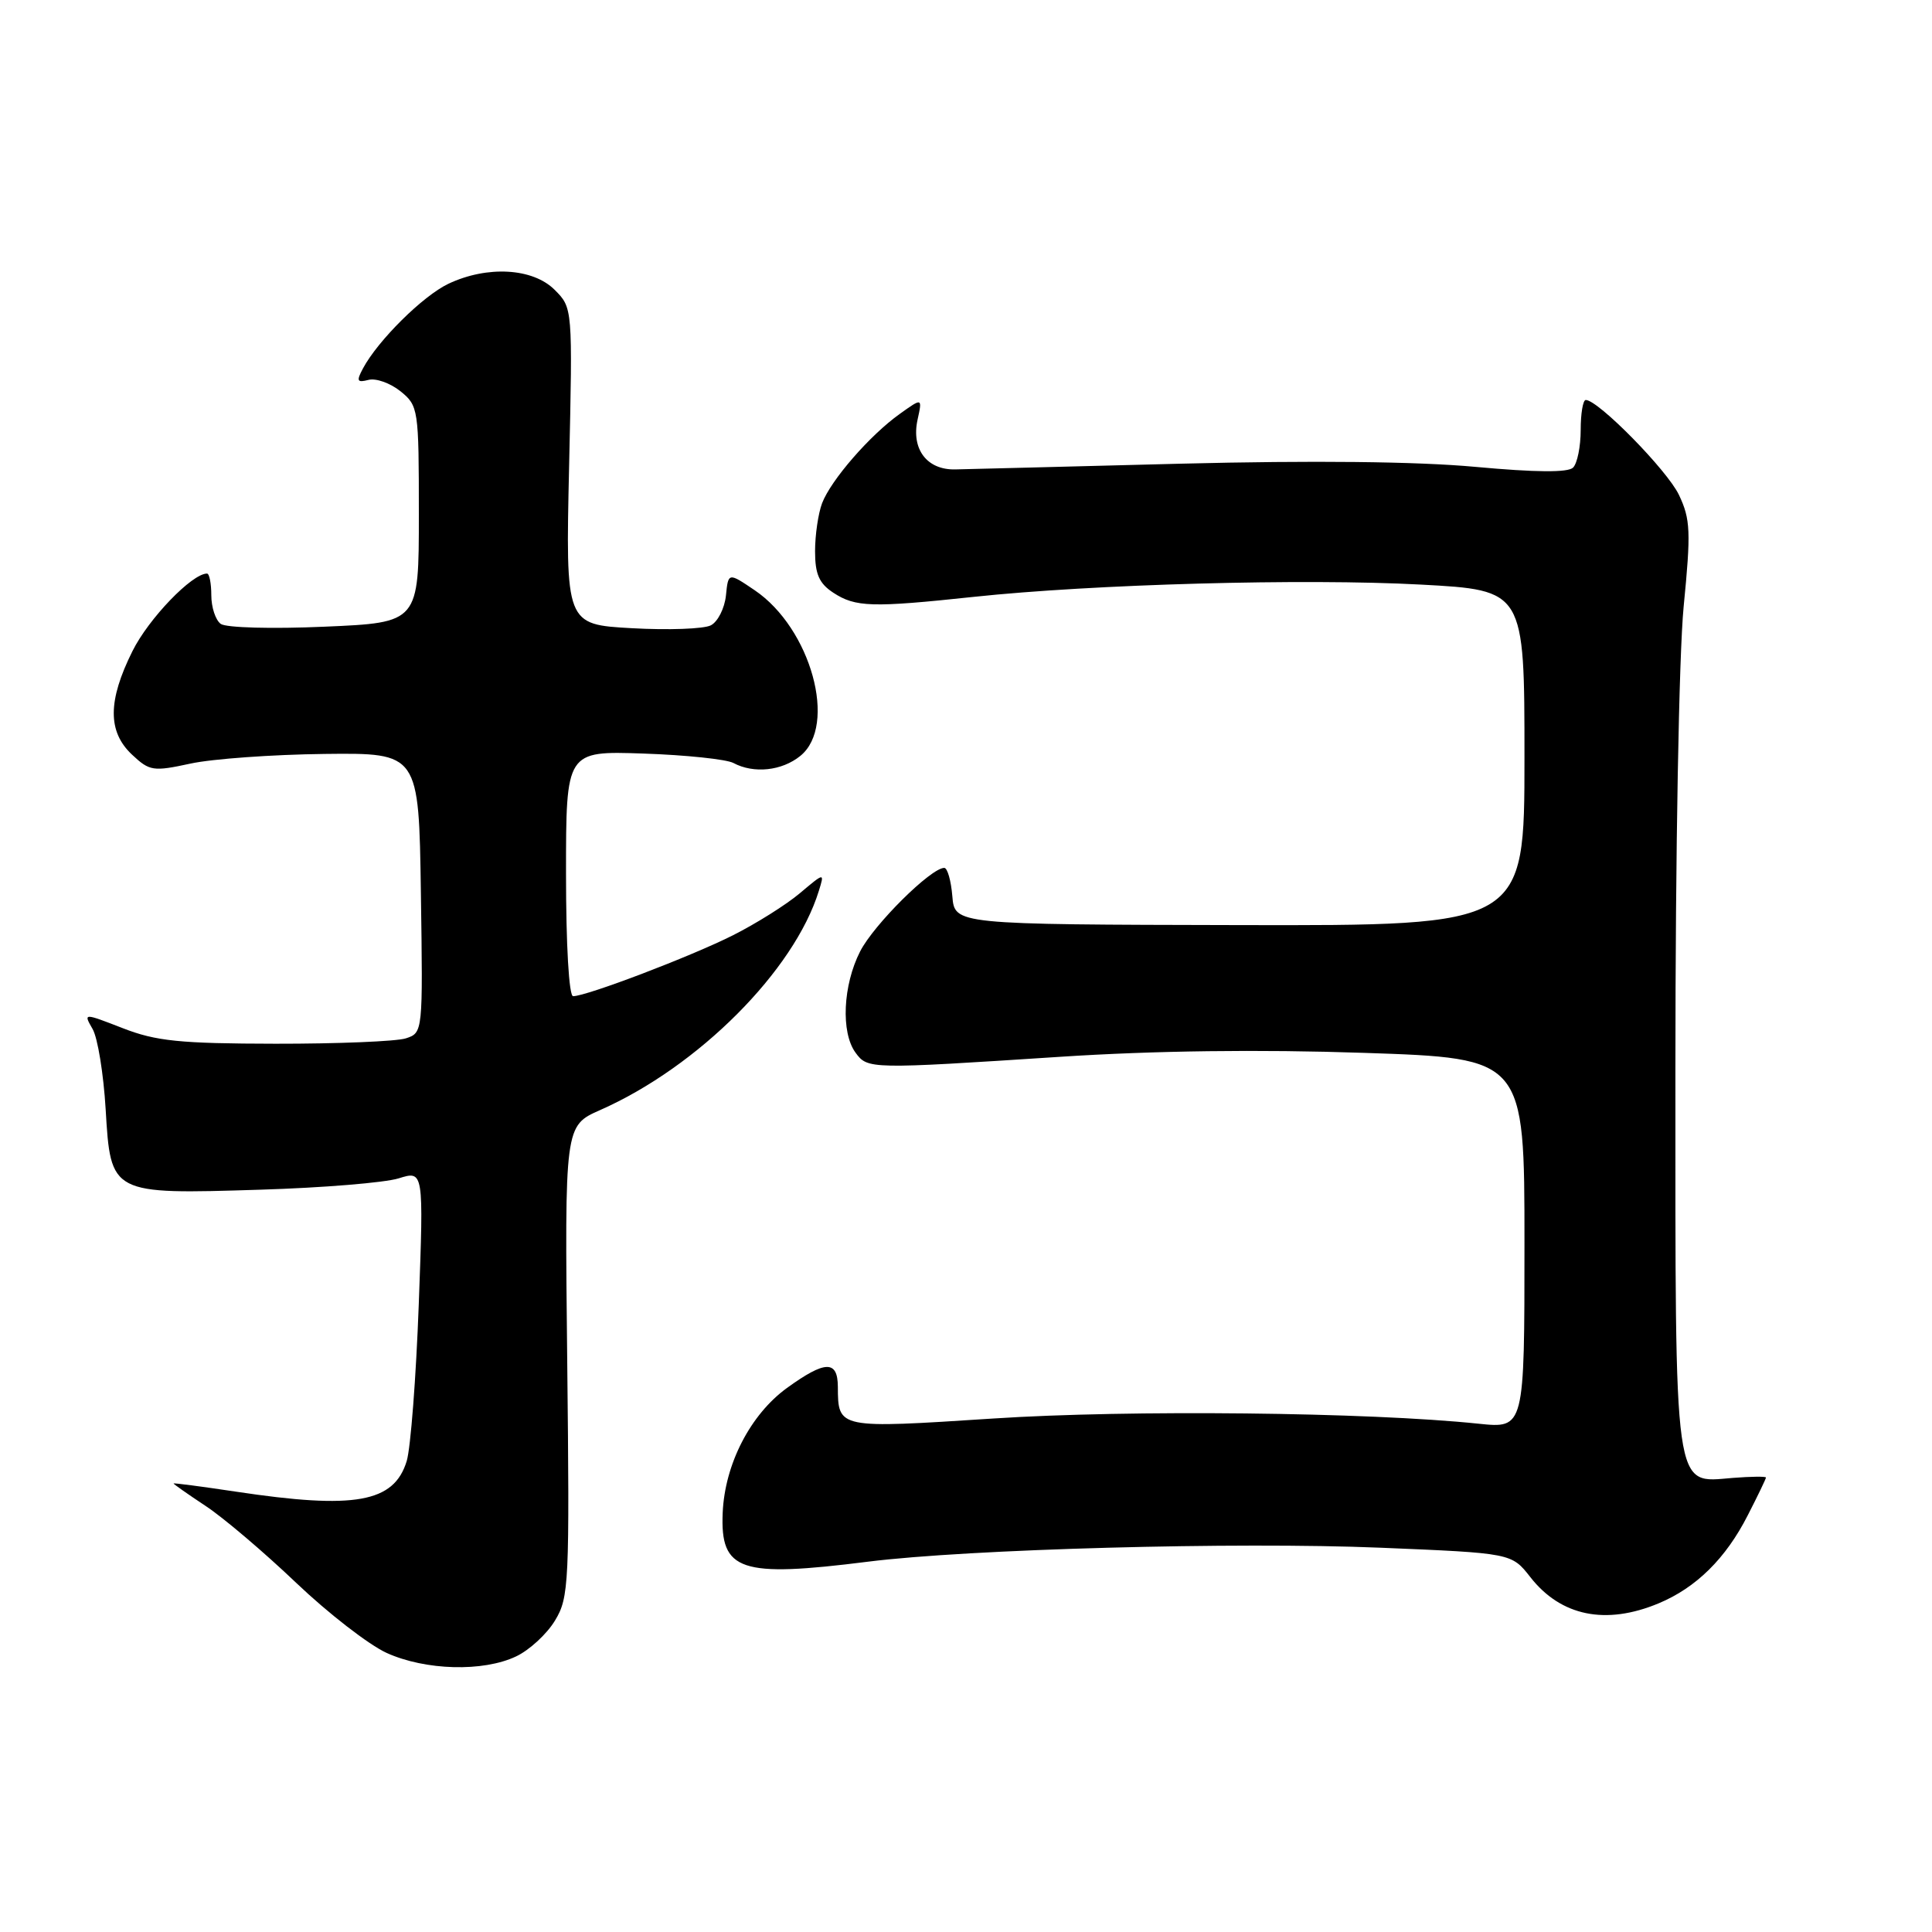 <?xml version="1.0" encoding="UTF-8" standalone="no"?>
<!DOCTYPE svg PUBLIC "-//W3C//DTD SVG 1.1//EN" "http://www.w3.org/Graphics/SVG/1.1/DTD/svg11.dtd" >
<svg xmlns="http://www.w3.org/2000/svg" xmlns:xlink="http://www.w3.org/1999/xlink" version="1.1" viewBox="0 0 256 256">
 <g >
 <path fill="currentColor"
d=" M 68.39 219.48 C 70.15 218.65 72.47 216.51 73.54 214.73 C 75.40 211.67 75.48 209.83 75.16 180.34 C 74.82 149.17 74.82 149.17 79.52 147.09 C 92.54 141.34 105.24 128.60 108.50 118.05 C 109.26 115.60 109.26 115.60 105.98 118.36 C 104.18 119.88 100.18 122.39 97.10 123.94 C 91.51 126.75 77.72 132.00 75.94 132.00 C 75.39 132.00 75.00 125.23 75.00 115.75 C 75.00 99.50 75.00 99.50 85.25 99.85 C 90.89 100.04 96.26 100.61 97.18 101.10 C 99.88 102.54 103.60 102.15 106.05 100.16 C 111.01 96.14 107.46 83.26 100.00 78.21 C 96.50 75.84 96.50 75.84 96.19 78.92 C 96.01 80.61 95.11 82.39 94.19 82.86 C 93.26 83.34 88.55 83.51 83.72 83.24 C 74.94 82.75 74.94 82.75 75.41 61.77 C 75.88 40.79 75.88 40.79 73.49 38.40 C 70.60 35.51 64.56 35.17 59.42 37.60 C 56.03 39.21 50.09 45.10 48.10 48.81 C 47.20 50.49 47.31 50.73 48.82 50.34 C 49.81 50.08 51.71 50.76 53.06 51.84 C 55.44 53.77 55.50 54.16 55.50 68.16 C 55.50 82.50 55.50 82.50 43.00 83.04 C 36.04 83.35 29.95 83.18 29.25 82.67 C 28.56 82.17 28.00 80.46 28.00 78.88 C 28.00 77.29 27.74 76.00 27.43 76.00 C 25.44 76.00 19.69 81.97 17.55 86.28 C 14.27 92.86 14.25 96.95 17.49 99.99 C 19.82 102.18 20.29 102.25 25.24 101.18 C 28.13 100.55 36.12 99.98 43.00 99.90 C 55.50 99.76 55.50 99.76 55.77 118.31 C 56.04 136.82 56.04 136.85 53.77 137.59 C 52.52 137.99 44.75 138.31 36.50 138.30 C 23.84 138.28 20.68 137.96 16.27 136.24 C 11.04 134.21 11.04 134.21 12.27 136.35 C 12.95 137.53 13.72 142.31 14.00 146.98 C 14.67 158.27 14.65 158.26 34.50 157.64 C 42.75 157.39 50.99 156.71 52.82 156.14 C 56.14 155.10 56.14 155.10 55.49 172.80 C 55.13 182.53 54.41 191.90 53.89 193.60 C 52.21 199.10 47.04 200.03 31.25 197.65 C 26.71 196.97 23.00 196.48 23.00 196.57 C 23.00 196.66 24.91 198.00 27.25 199.55 C 29.59 201.09 34.98 205.67 39.23 209.72 C 43.48 213.77 48.88 217.95 51.23 219.02 C 56.37 221.35 64.02 221.56 68.39 219.48 Z  M 219.78 212.45 C 224.76 210.37 228.68 206.50 231.59 200.78 C 232.92 198.19 234.00 195.94 234.00 195.78 C 234.00 195.62 232.03 195.64 229.62 195.83 C 221.69 196.46 222.00 198.67 222.00 141.58 C 222.00 112.90 222.47 86.83 223.09 80.40 C 224.07 70.44 224.00 68.80 222.47 65.58 C 220.93 62.33 211.77 53.00 210.12 53.00 C 209.75 53.00 209.45 54.79 209.45 56.97 C 209.45 59.16 209.00 61.40 208.44 61.96 C 207.77 62.63 203.52 62.60 195.47 61.86 C 187.76 61.15 173.90 61.00 156.50 61.44 C 141.65 61.82 128.19 62.17 126.59 62.20 C 122.83 62.29 120.73 59.53 121.58 55.62 C 122.22 52.70 122.22 52.70 119.23 54.84 C 115.28 57.65 110.10 63.61 108.93 66.68 C 108.42 68.03 108.00 70.89 108.00 73.04 C 108.00 76.08 108.54 77.31 110.42 78.54 C 113.36 80.46 115.50 80.53 129.00 79.09 C 144.89 77.40 172.85 76.63 188.25 77.46 C 202.00 78.20 202.00 78.20 202.00 100.43 C 202.00 122.66 202.00 122.66 164.25 122.58 C 126.50 122.50 126.50 122.50 126.19 118.75 C 126.02 116.69 125.54 115.00 125.12 115.00 C 123.35 115.00 115.78 122.52 113.97 126.07 C 111.69 130.54 111.40 136.80 113.36 139.48 C 114.97 141.68 115.19 141.68 140.50 140.03 C 152.89 139.22 166.89 139.04 180.75 139.51 C 202.00 140.22 202.00 140.22 202.00 164.75 C 202.00 189.28 202.00 189.28 195.93 188.65 C 181.31 187.12 149.60 186.78 131.62 187.96 C 110.99 189.30 111.05 189.32 111.02 183.75 C 111.00 180.21 109.34 180.25 104.28 183.91 C 99.43 187.43 96.04 194.00 95.76 200.45 C 95.43 208.18 98.06 209.07 115.03 206.93 C 128.30 205.26 163.84 204.29 182.93 205.08 C 200.29 205.80 200.29 205.80 202.78 208.98 C 206.83 214.16 212.78 215.37 219.78 212.45 Z "/>
</g>
</svg>